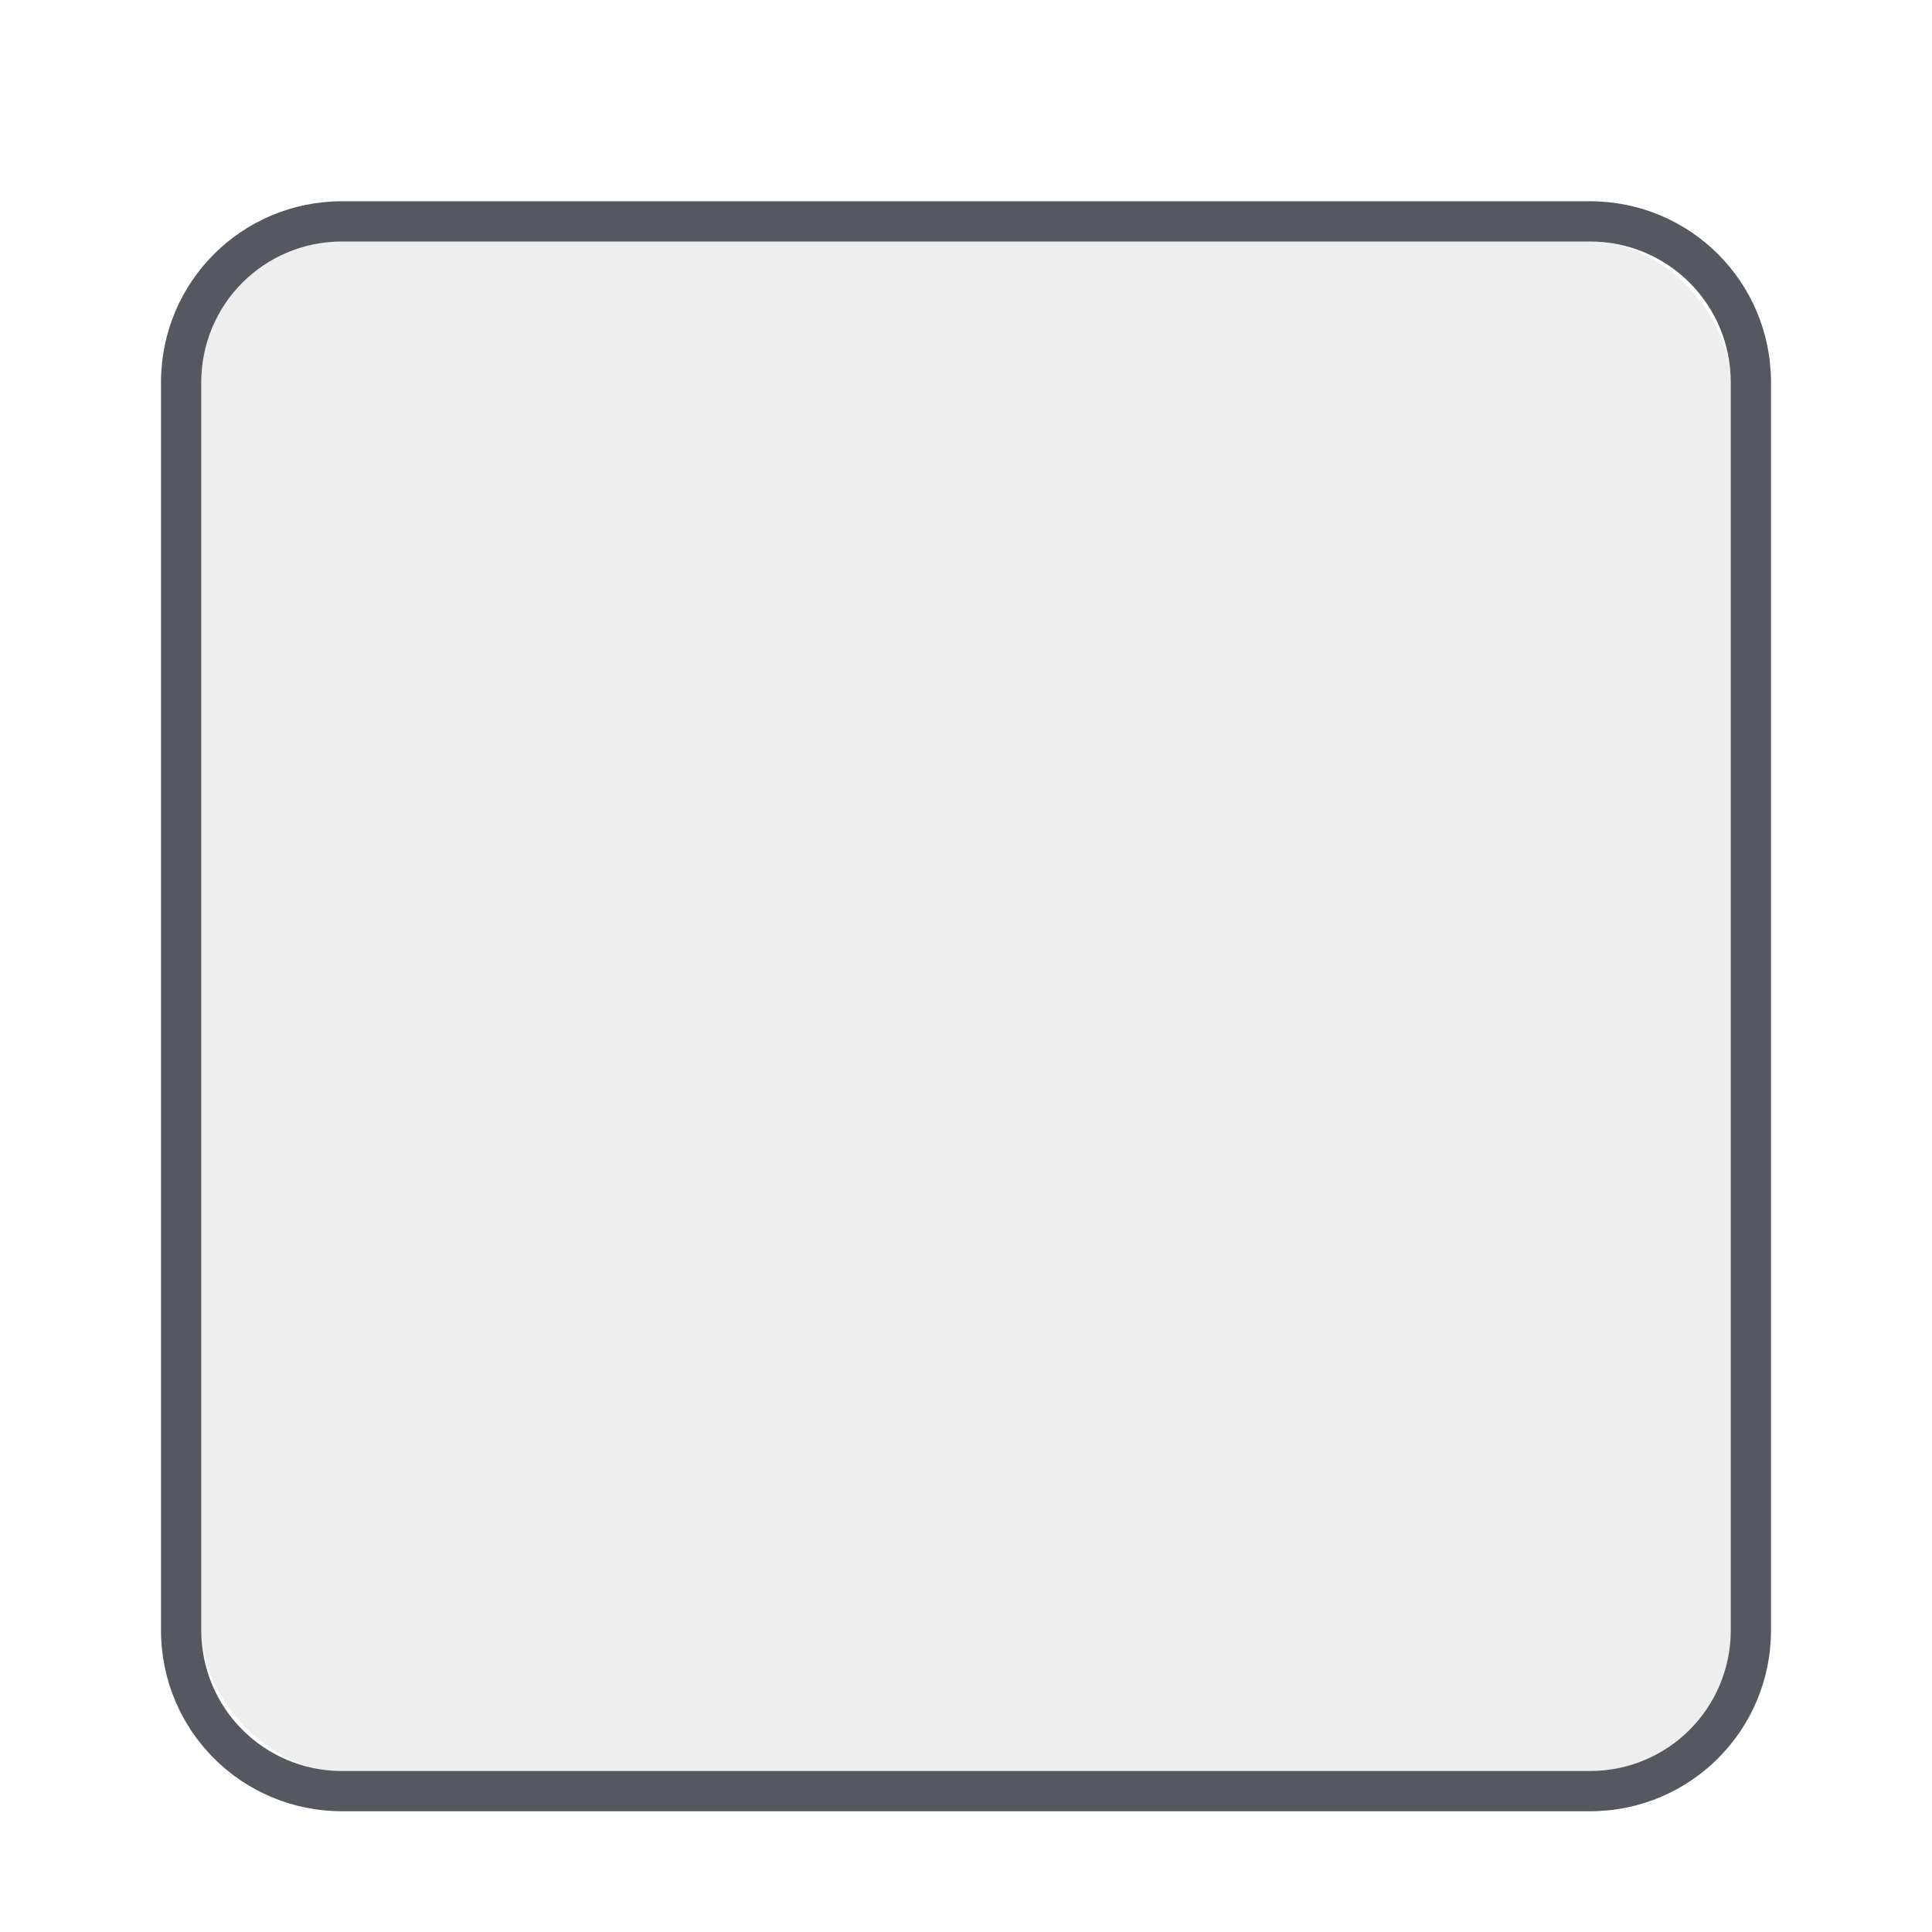 <?xml version="1.0" encoding="UTF-8" standalone="no"?>
<svg
   version="1.1"
   width="48"
   height="48"
   id="svg6649"
   xmlns="http://www.w3.org/2000/svg"
   xmlns:svg="http://www.w3.org/2000/svg"
   xmlns:rdf="http://www.w3.org/1999/02/22-rdf-syntax-ns#"
   xmlns:cc="http://creativecommons.org/ns#"
   xmlns:dc="http://purl.org/dc/elements/1.1/">
  <defs
     id="defs6651" />
  <rect
     style="opacity:0.1;fill:#555761;stroke-width:1;stroke-linecap:round;-inkscape-stroke:none;stop-color:#000000"
     id="rect347-3"
     width="38"
     height="38"
     x="5"
     y="6"
     rx="3.5"
     ry="3.5" />
  <path
     id="rect347"
     style="opacity:1;fill:#555761;stroke-width:1;stroke-linecap:round;-inkscape-stroke:none;stop-color:#000000"
     d="M 8.5,5 C 6.007,5 4,7.007 4,9.5 v 31 C 4,42.993 6.007,45 8.5,45 h 31 C 41.993,45 44,42.993 44,40.5 V 9.5 C 44,7.007 41.993,5 39.5,5 Z m 0,1 h 31 C 41.439,6 43,7.561 43,9.5 v 31 C 43,42.439 41.439,44 39.5,44 H 8.5 C 6.561,44 5,42.439 5,40.5 V 9.5 C 5,7.561 6.561,6 8.5,6 Z" />
</svg>
